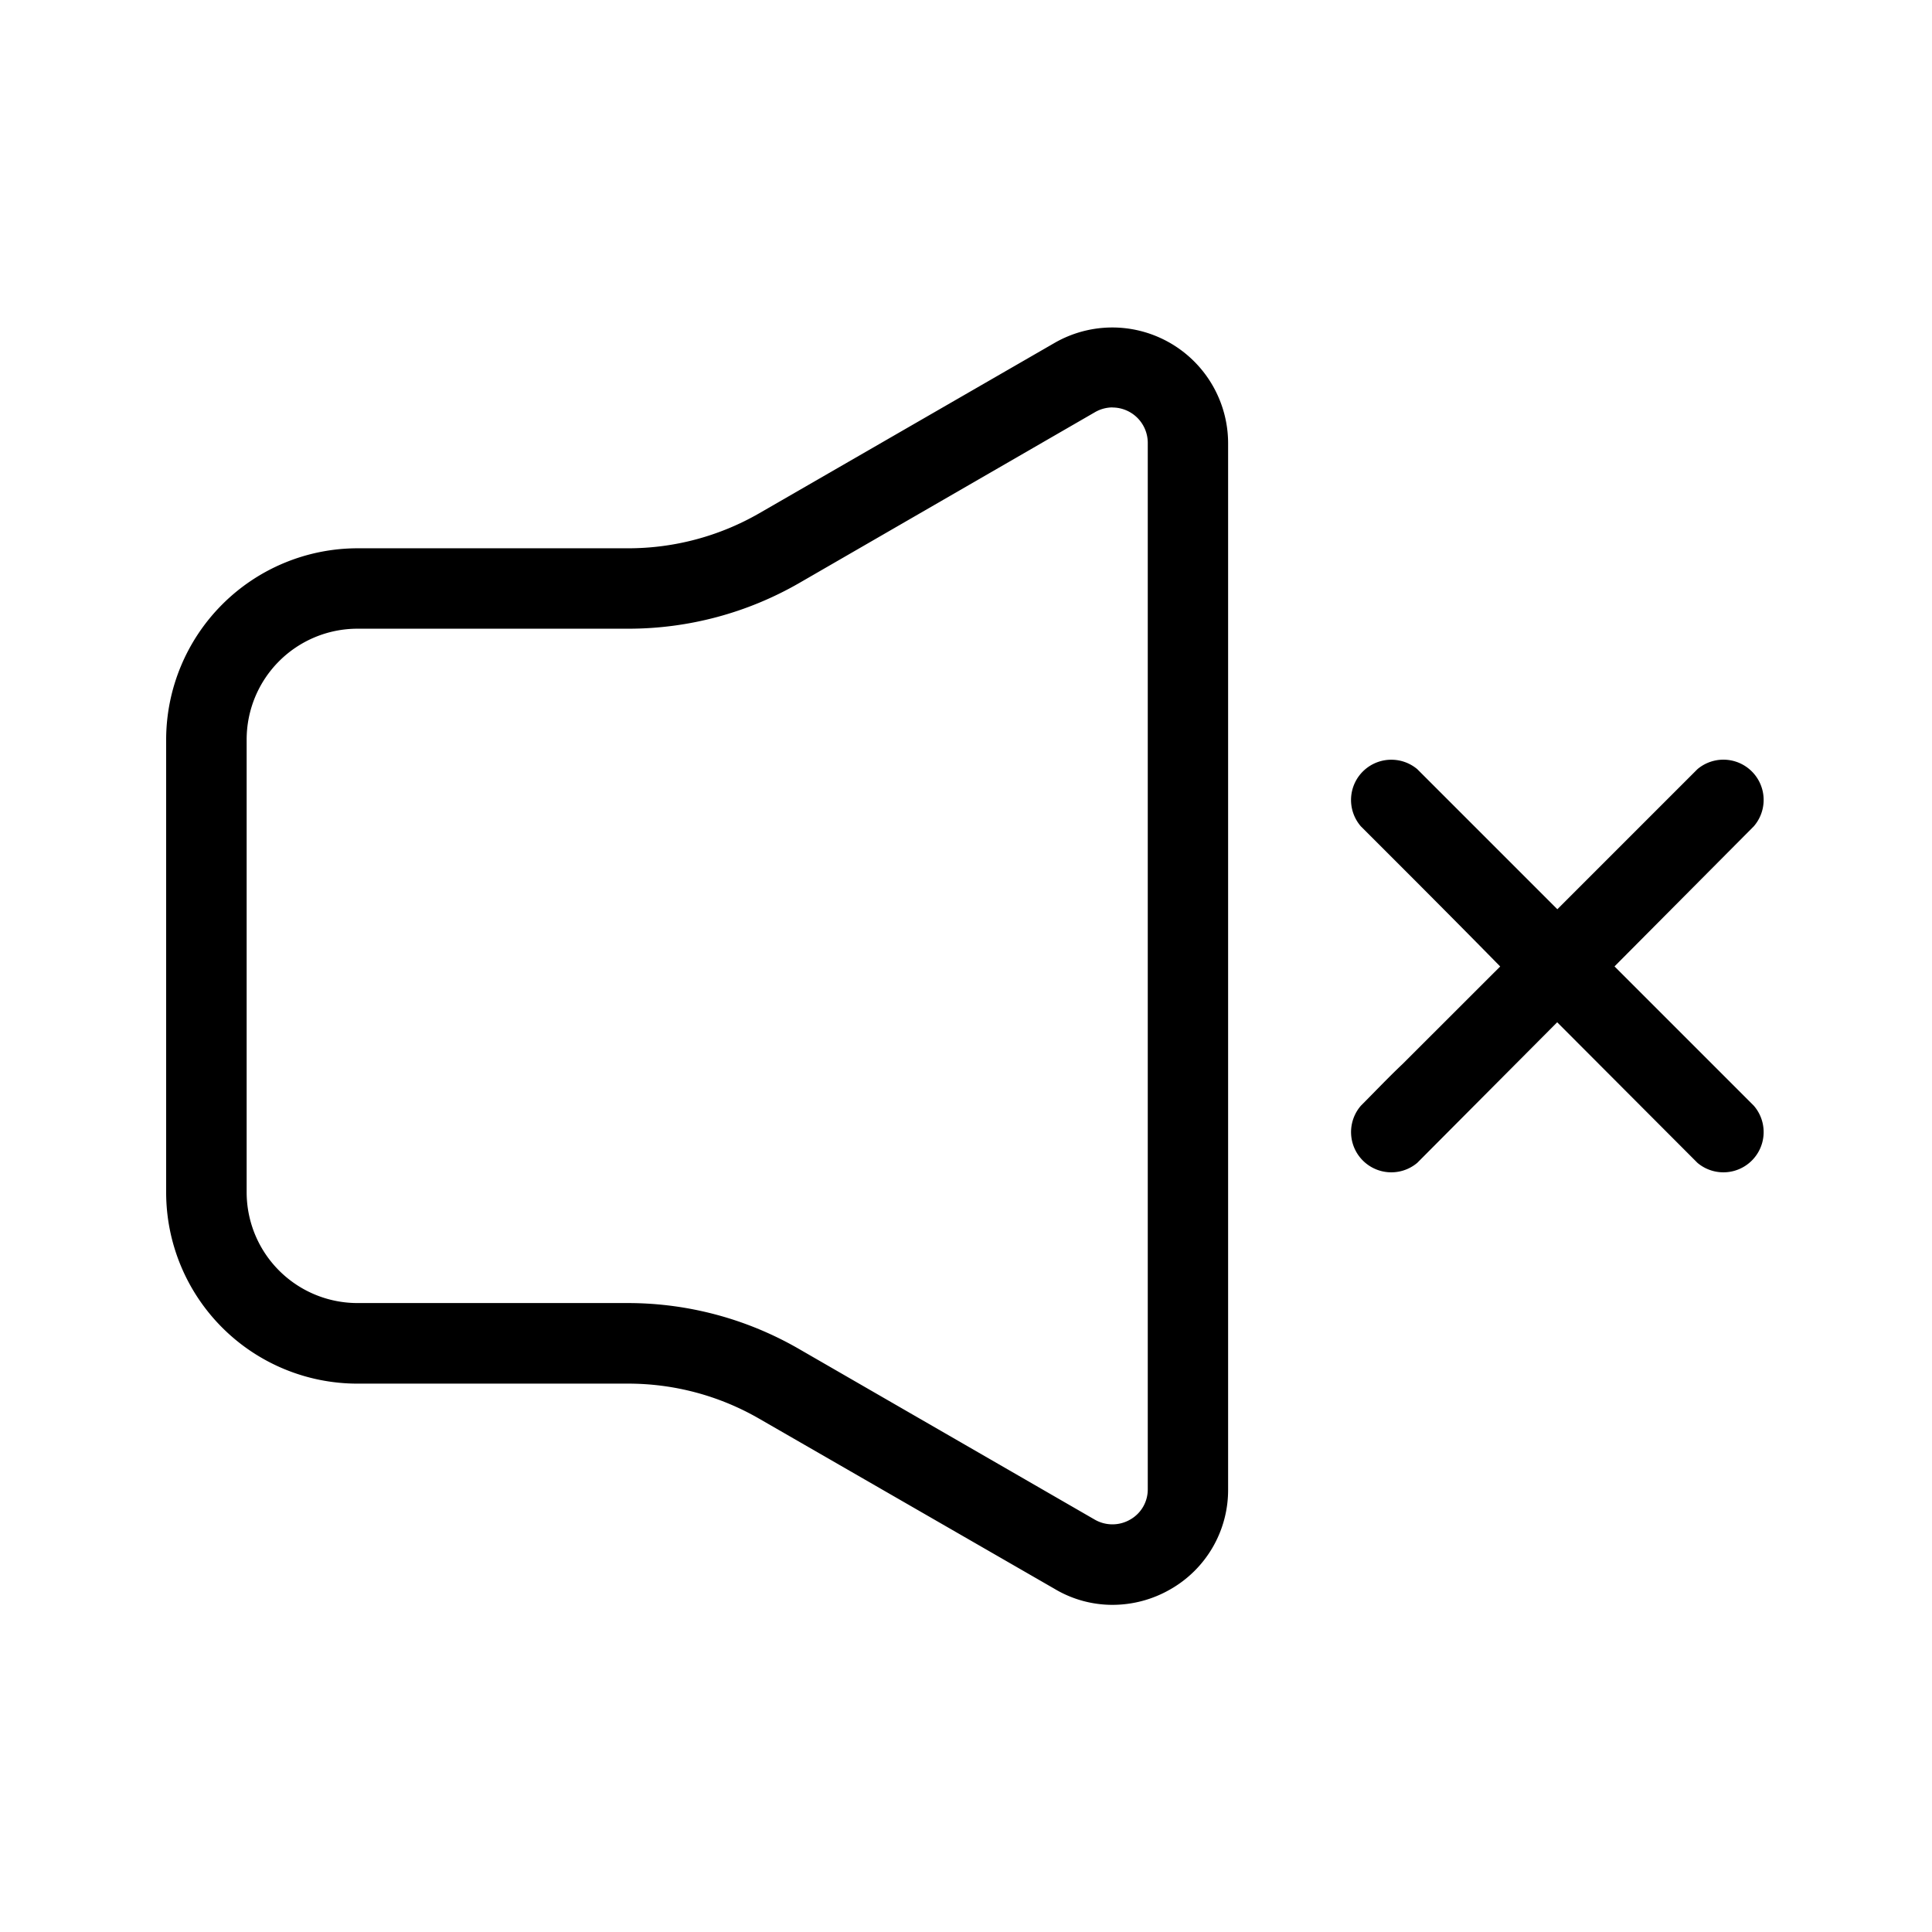 <svg xmlns="http://www.w3.org/2000/svg" viewBox="0 0 24 24"><path d="M13.924 4.072a1.44 1.44 0 0 0-.824.188L9.43 6.377a3.26 3.26 0 0 1-1.625.434H4.439a2.38 2.38 0 0 0-2.375 2.377v5.624a2.377 2.377 0 0 0 2.375 2.376h3.366a3.25 3.25 0 0 1 1.625.435l3.668 2.113a1.4 1.4 0 0 0 .718.2 1.44 1.44 0 0 0 .721-.192 1.42 1.42 0 0 0 .719-1.244v-13a1.44 1.44 0 0 0-1.332-1.428zm-.106.99a.44.44 0 0 1 .44.438v12.996a.43.43 0 0 1-.219.381.44.44 0 0 1-.44 0L9.93 16.76a4.25 4.25 0 0 0-2.124-.573H4.439a1.377 1.377 0 0 1-1.375-1.375V9.189A1.377 1.377 0 0 1 4.44 7.81h3.366a4.25 4.25 0 0 0 2.125-.569l3.67-2.12a.44.44 0 0 1 .218-.06zm3.485 4.376a.5.5 0 0 0-.397.828c.58.579 1.16 1.159 1.73 1.74l-1.21 1.209c-.18.17-.35.35-.52.52a.5.5 0 0 0 .7.71l1.738-1.746 1.742 1.746a.5.5 0 0 0 .7-.71l-1.73-1.73 1.73-1.74a.5.5 0 0 0-.7-.71l-1.74 1.74-1.74-1.74a.5.5 0 0 0-.303-.117z"/></svg>